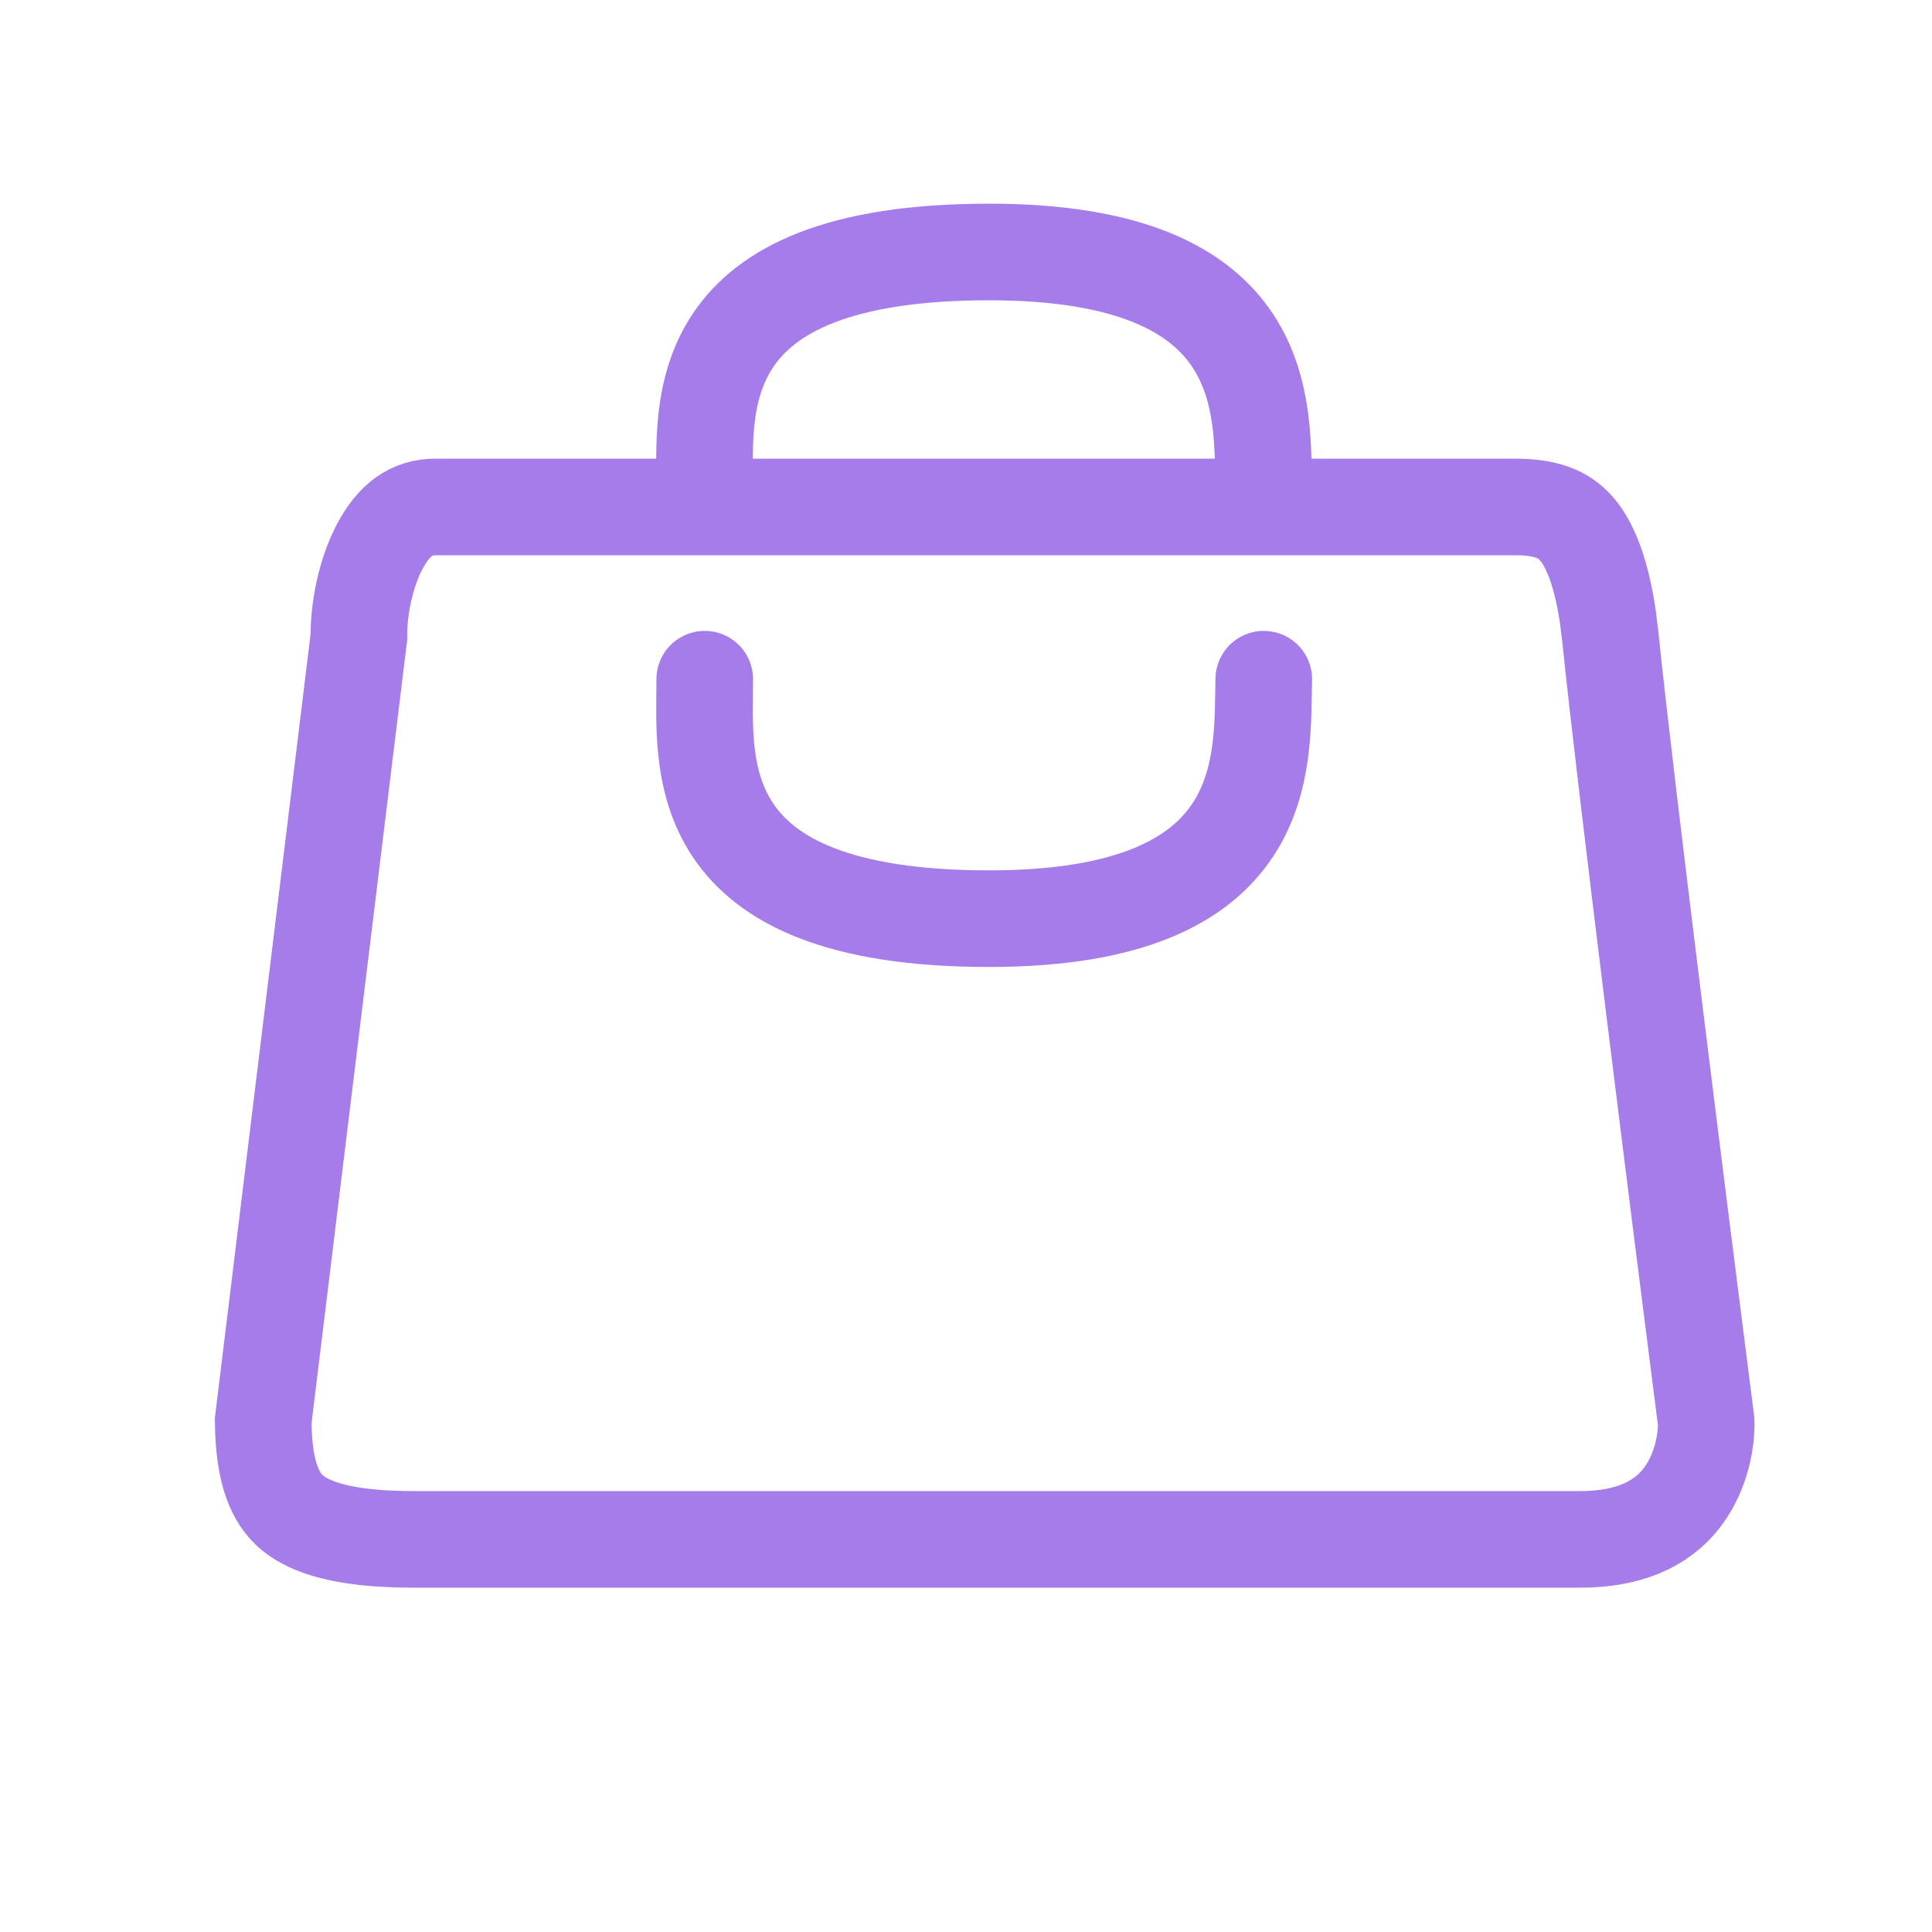 <svg width="40" height="40" viewBox="0 0 40 40" fill="none" xmlns="http://www.w3.org/2000/svg">
<g clip-path="url(#clip0_373_2)">
<path d="M14.591 10.175C14.591 8.426 14.202 5.217 20.478 5.217C26.404 5.217 26.122 8.479 26.165 10.175" stroke="#A67CEB" stroke-width="2" stroke-linecap="round"/>
<path d="M14.591 14.062C14.591 15.81 14.202 19.02 20.478 19.02C26.404 19.02 26.122 15.758 26.165 14.062" stroke="#A67CEB" stroke-width="2" stroke-linecap="round"/>
<path d="M9.019 10.496H31.365C32.024 10.496 32.377 10.654 32.624 10.929C32.878 11.211 33.137 11.746 33.288 12.762L33.345 13.228C33.629 16.034 34.778 25.166 35.324 29.433C35.335 29.844 35.218 30.468 34.854 30.967C34.52 31.423 33.913 31.871 32.71 31.871H8.556C7.146 31.871 6.424 31.632 6.044 31.312C5.715 31.033 5.456 30.525 5.449 29.414L7.423 13.248L7.431 13.188V13.127C7.431 12.624 7.559 11.885 7.865 11.311C8.156 10.762 8.519 10.496 9.019 10.496Z" stroke="#A67CEB" stroke-width="2"/>
</g>
<defs>
<clipPath id="clip0_373_2">
<rect width="40" height="40" fill="white"/>
</clipPath>
</defs>
</svg>
